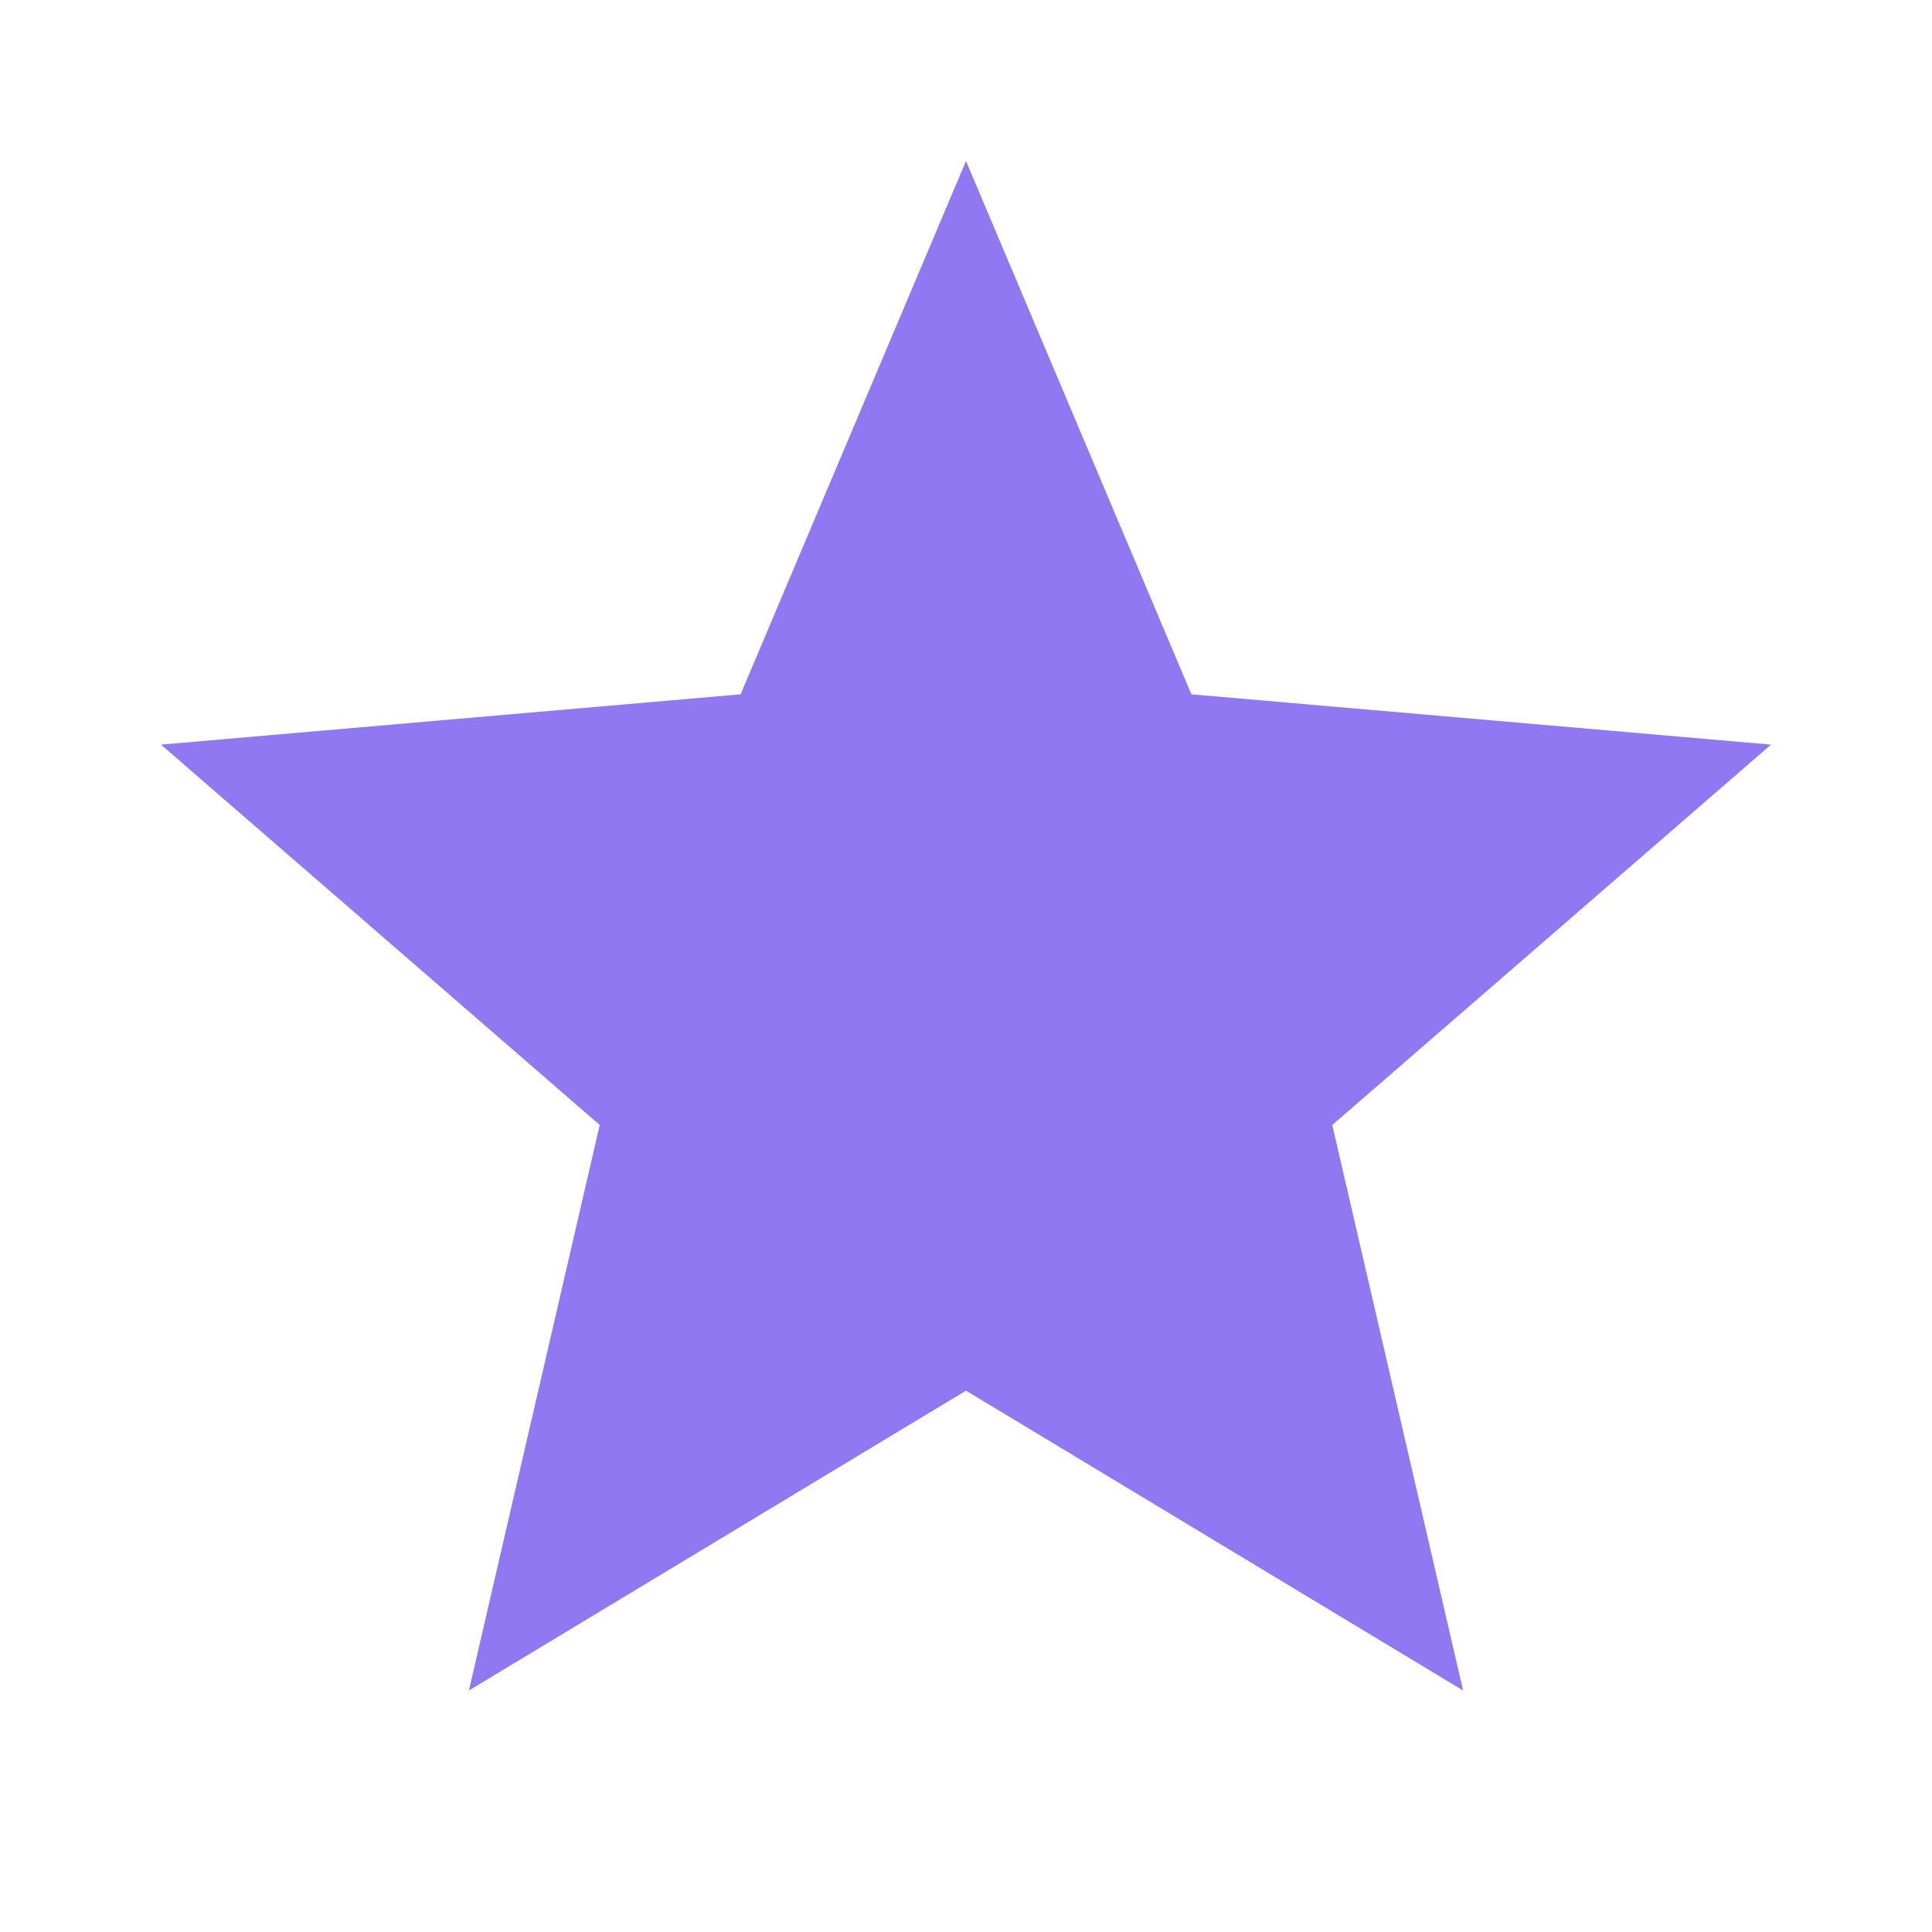 <svg xmlns="http://www.w3.org/2000/svg" height="24px" viewBox="0 -960 960 960" width="24px" fill="#8F78F1"><path d="m233-120 65-281L80-590l288-25 112-265 112 265 288 25-218 189 65 281-247-149-247 149Z"/></svg>